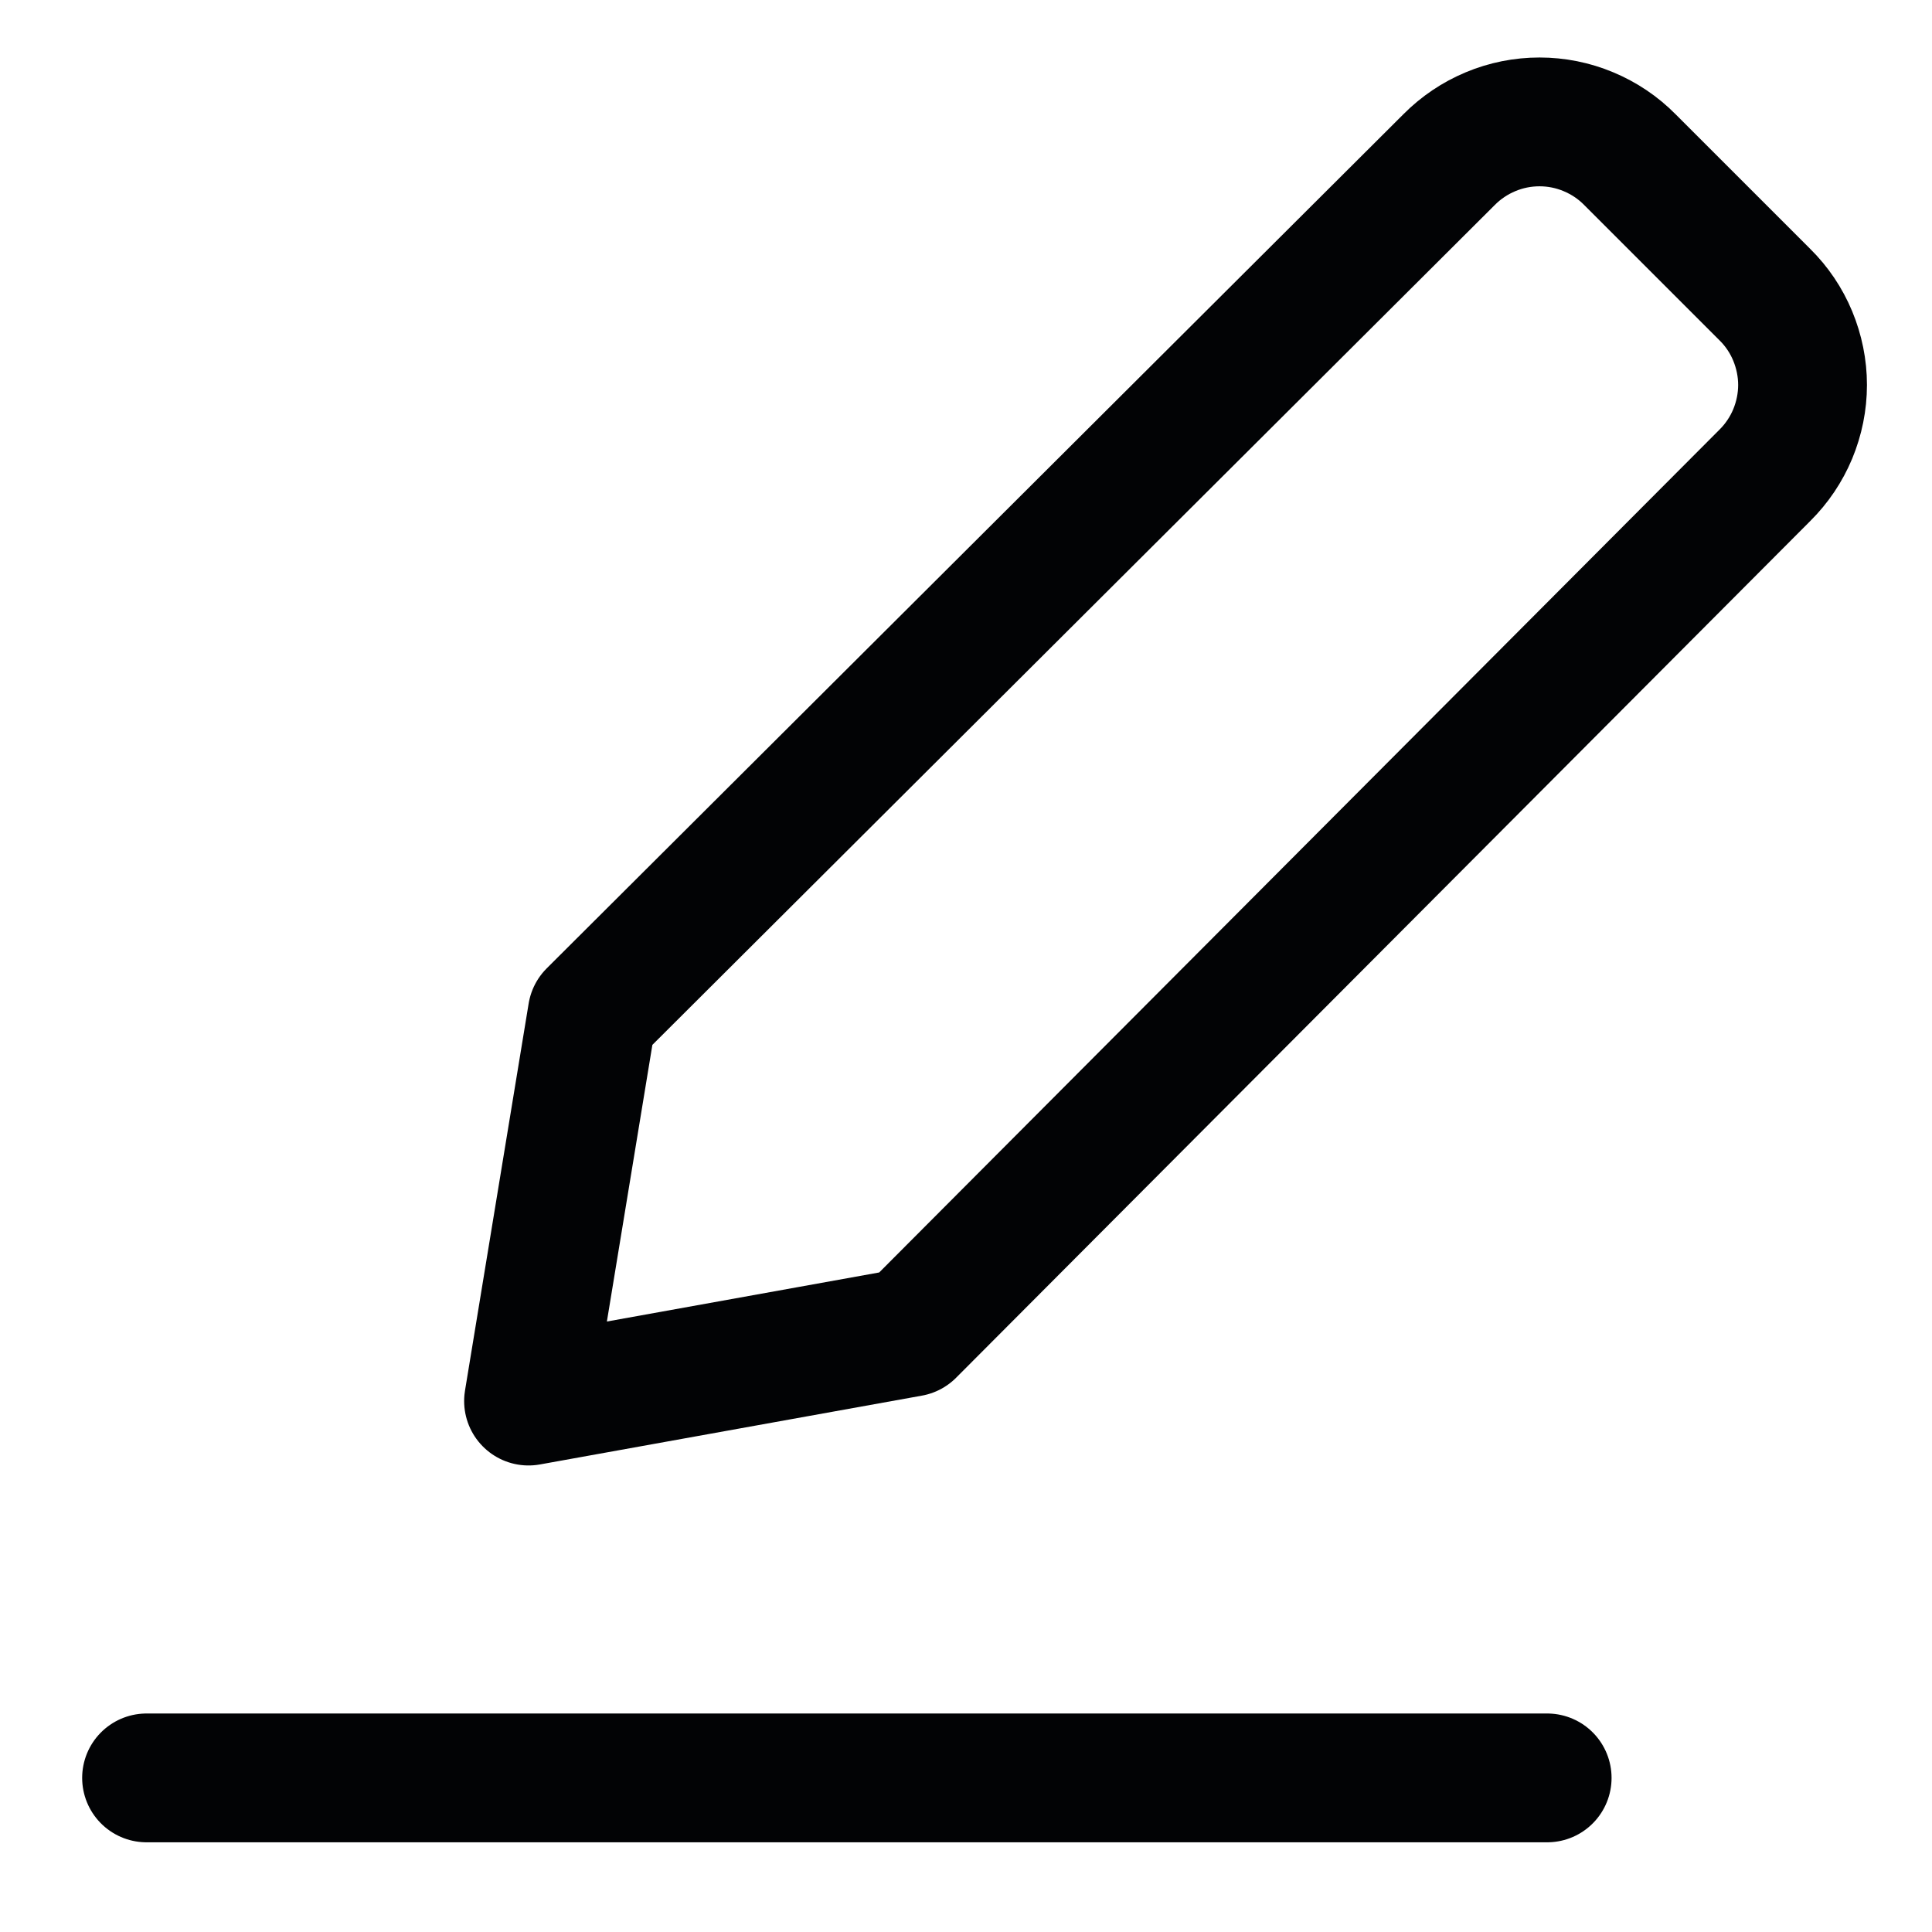 <svg width="21" height="21" viewBox="0 0 21 21" fill="none" xmlns="http://www.w3.org/2000/svg">
<path d="M1.593 19.325H16.817" stroke="#020305" stroke-width="1.4" stroke-linecap="round" stroke-linejoin="round"/>
<path d="M9.897 14.481L5.745 15.229L6.437 11.021L15.751 1.735C15.88 1.605 16.033 1.502 16.201 1.432C16.37 1.361 16.551 1.325 16.734 1.325C16.916 1.325 17.097 1.361 17.266 1.432C17.434 1.502 17.588 1.605 17.716 1.735L19.183 3.202C19.313 3.33 19.416 3.483 19.486 3.652C19.556 3.821 19.593 4.002 19.593 4.184C19.593 4.367 19.556 4.548 19.486 4.717C19.416 4.885 19.313 5.038 19.183 5.167L9.897 14.481Z" stroke="#020305" stroke-width="1.4" stroke-linecap="round" stroke-linejoin="round"/>
</svg>
